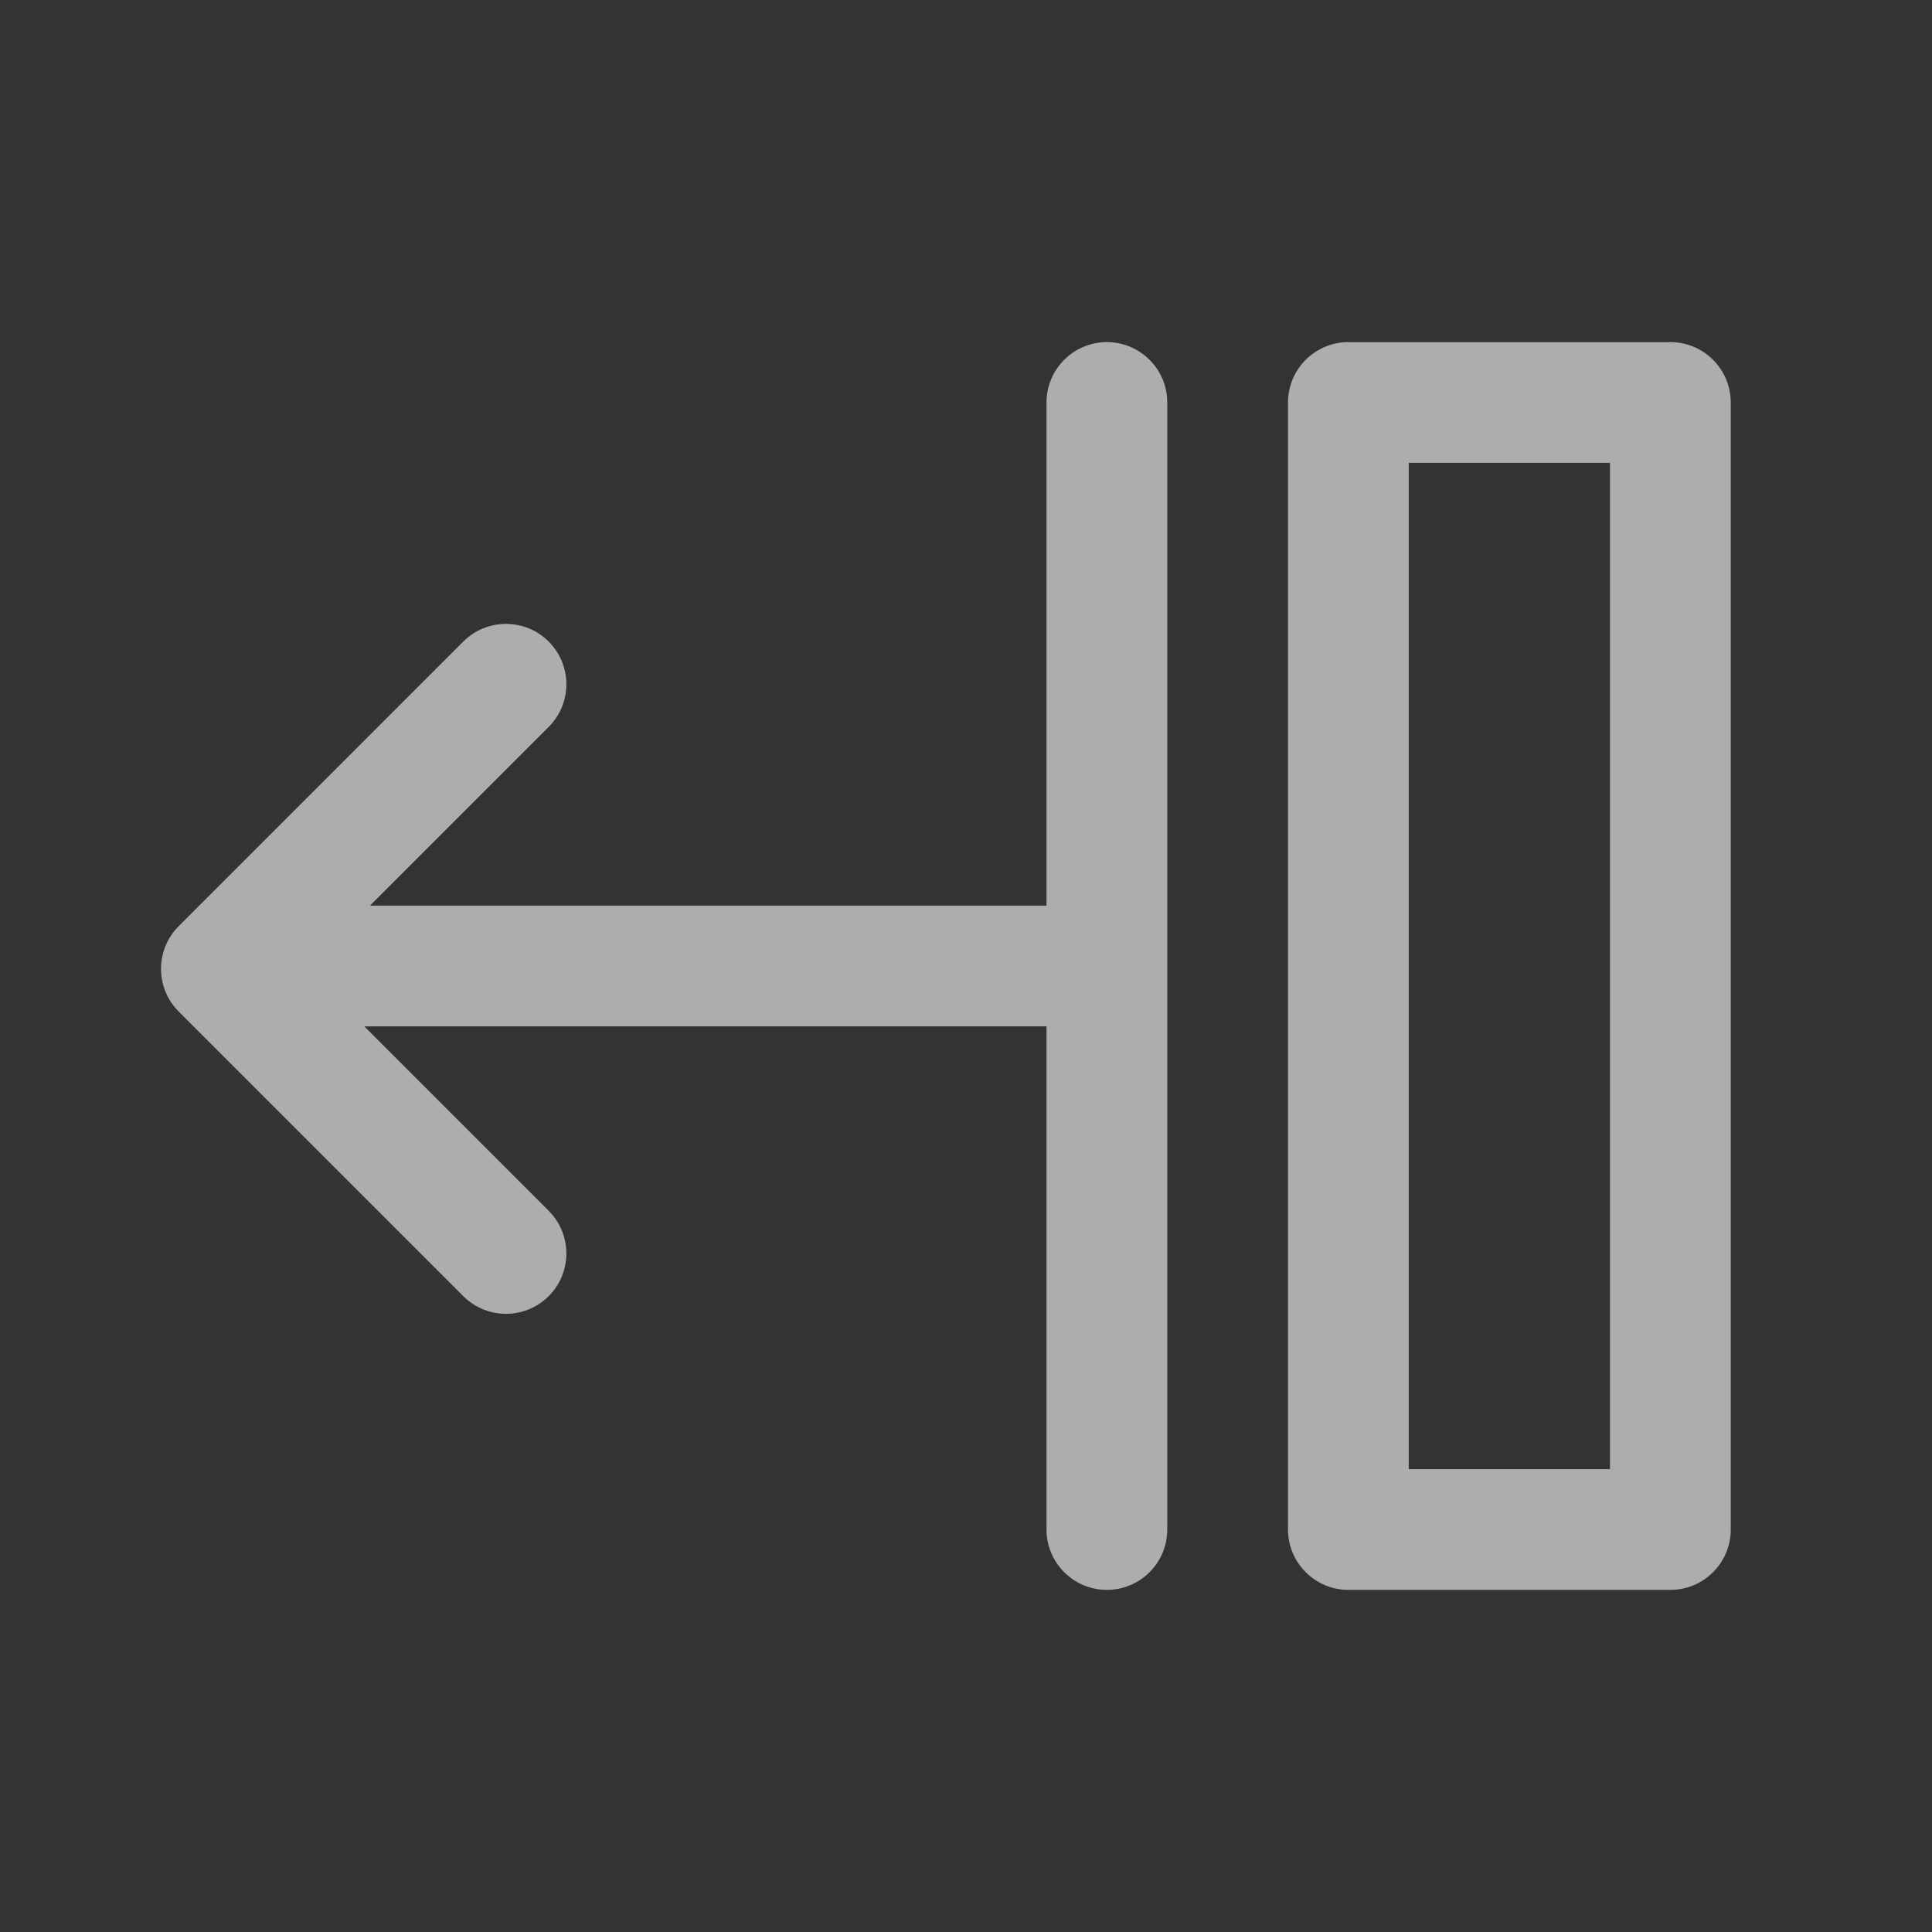 <svg width="24" height="24" viewBox="0 0 24 24" fill="none" xmlns="http://www.w3.org/2000/svg">
<rect x="0" y="0" width="24" height="24" fill="#333333" stroke="none"/>
<g opacity="0.6">
<path fill-rule="evenodd" clip-rule="evenodd" d="M13.75 4.25C14.164 4.25 14.5 4.586 14.5 5V19C14.5 19.414 14.164 19.75 13.75 19.75C13.336 19.75 13 19.414 13 19V12.75H4.525L6.816 15.041C7.109 15.334 7.109 15.809 6.816 16.101C6.523 16.394 6.048 16.394 5.755 16.101L2.22 12.566C1.927 12.273 1.927 11.798 2.22 11.505L5.755 7.97C6.048 7.677 6.523 7.677 6.816 7.97C7.109 8.263 7.109 8.737 6.816 9.03L4.596 11.25H13V5C13 4.586 13.336 4.25 13.75 4.25ZM16 5C16 4.586 16.336 4.25 16.75 4.25H20.75C21.164 4.25 21.5 4.586 21.5 5V19C21.5 19.414 21.164 19.75 20.75 19.75H16.75C16.336 19.75 16 19.414 16 19V5ZM20 5.75H17.5V18.25H20V5.75Z" fill="white"/>
</g>
</svg>
